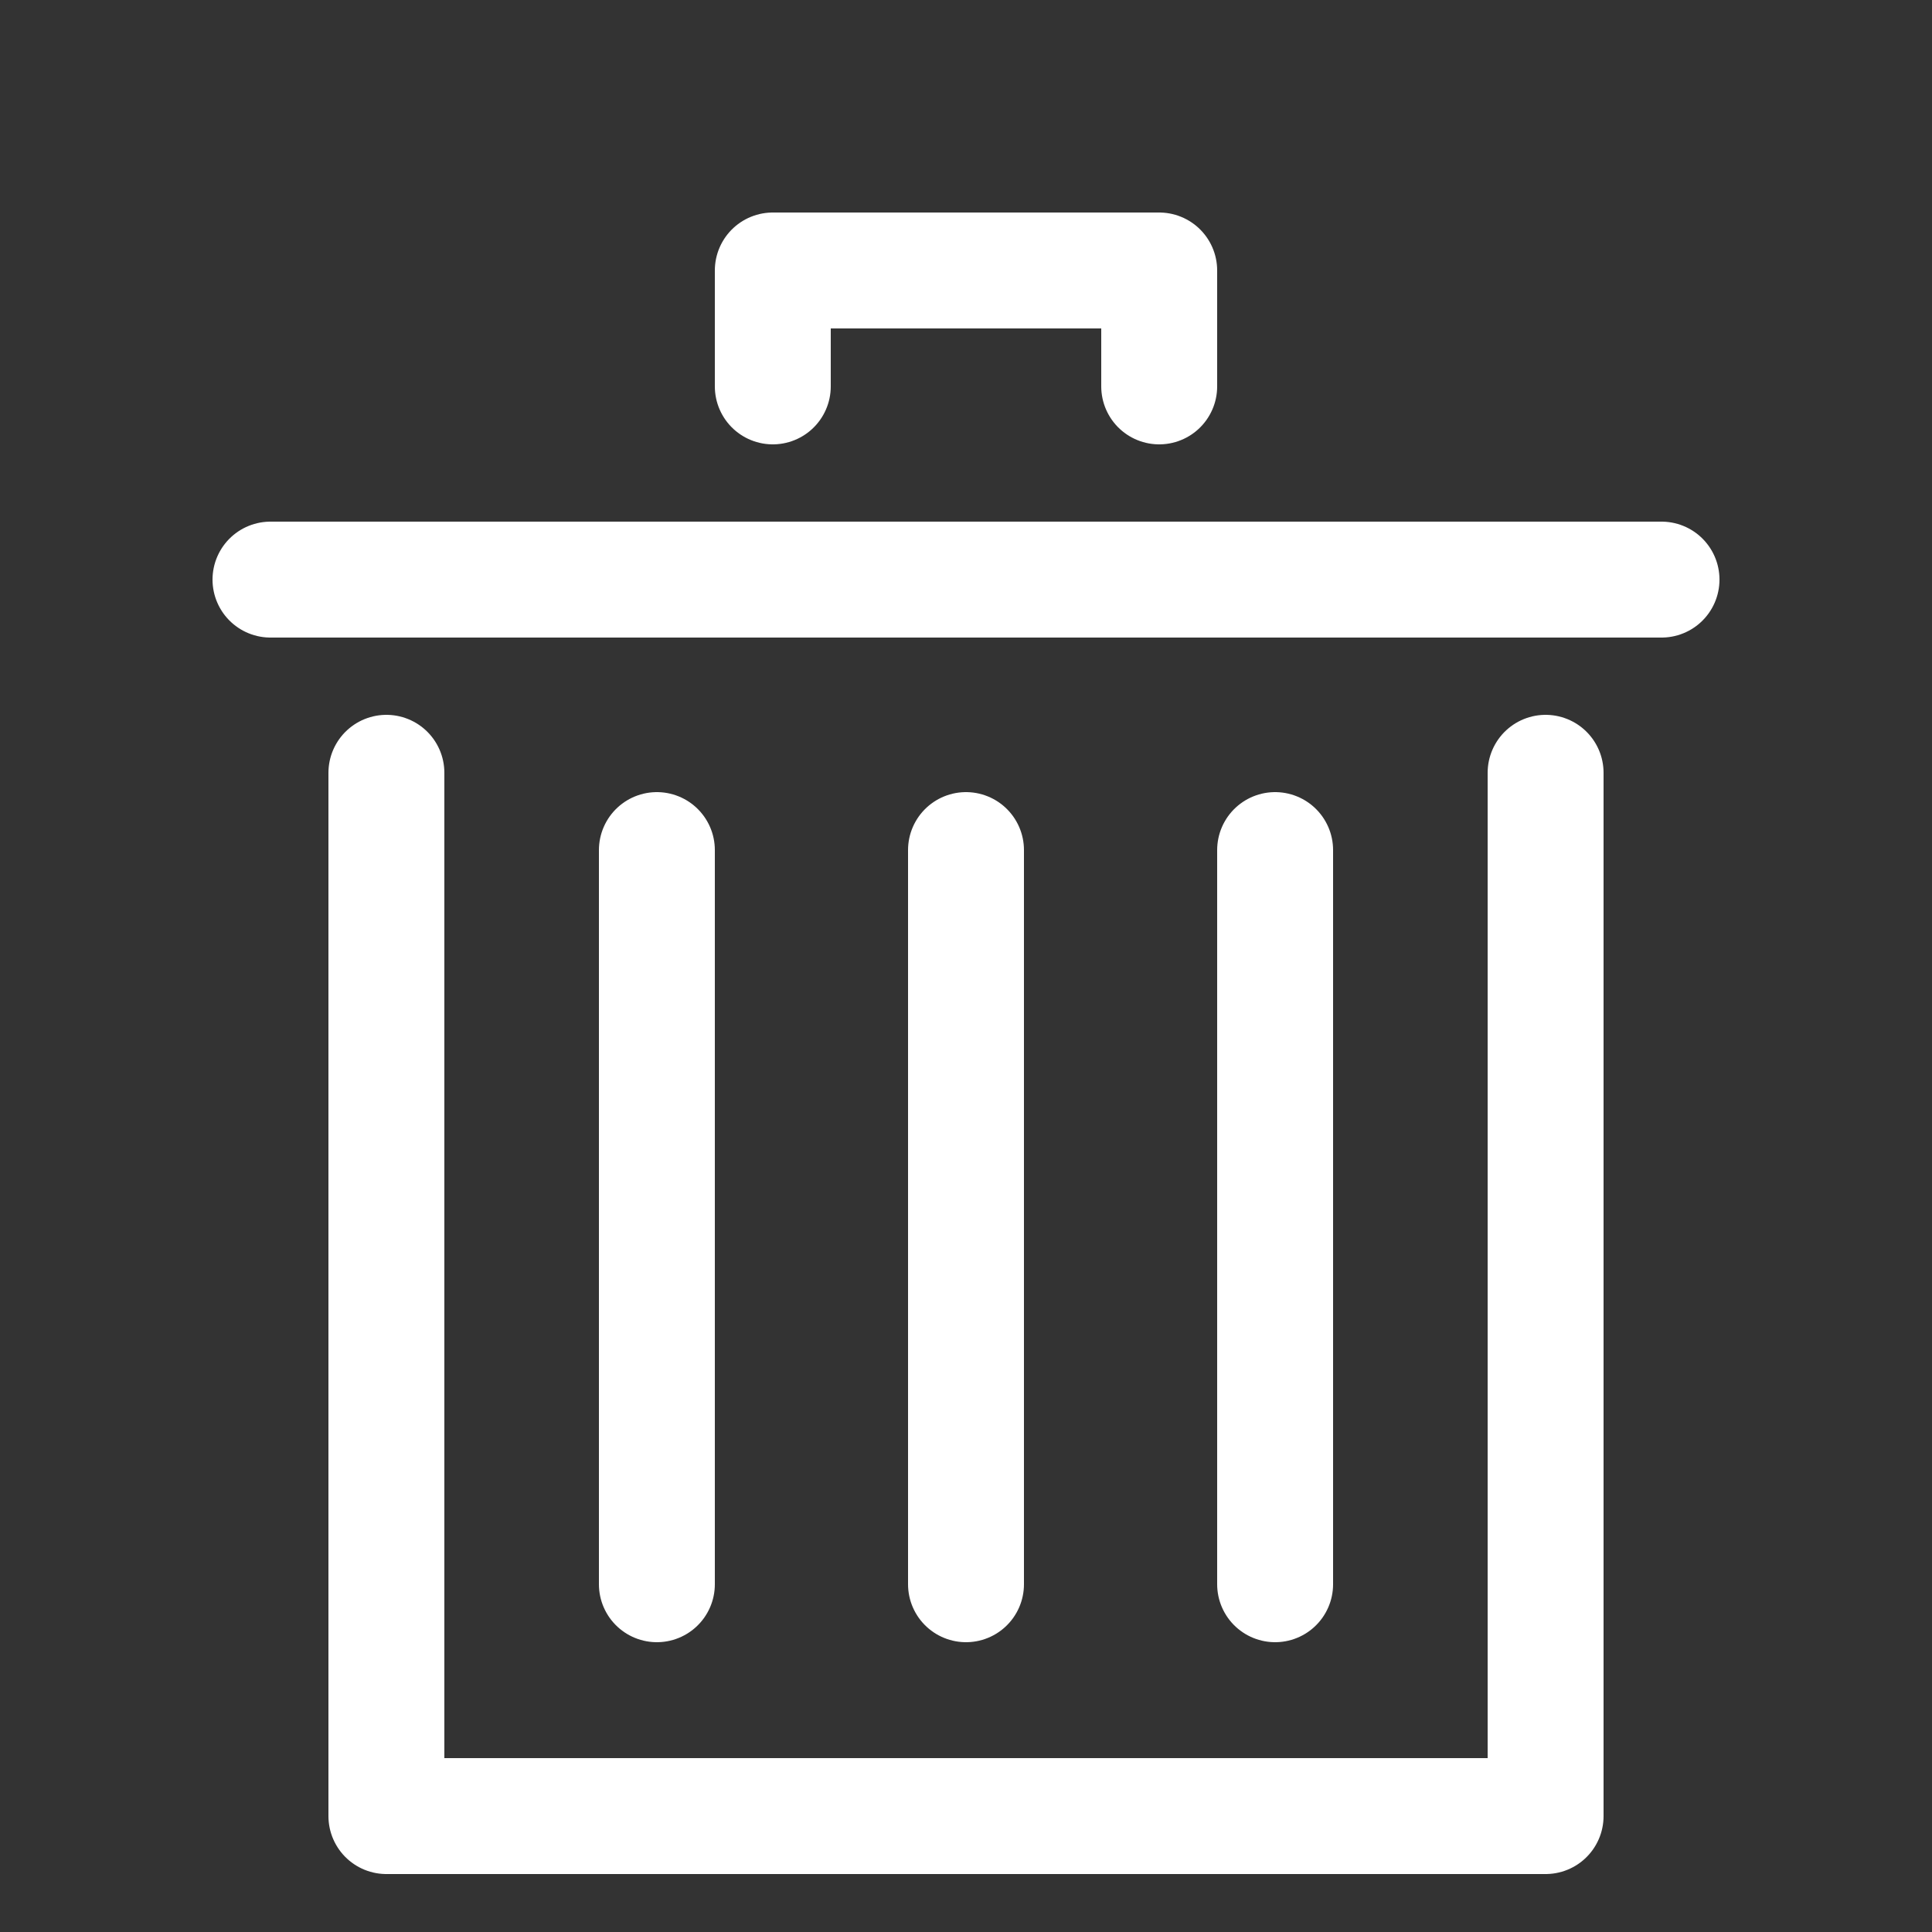 <?xml version="1.0" encoding="UTF-8" standalone="no"?>
<!-- Created with Inkscape (http://www.inkscape.org/) -->

<svg
   width="50mm"
   height="50mm"
   viewBox="0 0 50 50"
   version="1.1"
   id="svg9411"
   inkscape:version="1.2.2 (732a01da63, 2022-12-09)"
   sodipodi:docname="trash.svg"
   xmlns:inkscape="http://www.inkscape.org/namespaces/inkscape"
   xmlns:sodipodi="http://sodipodi.sourceforge.net/DTD/sodipodi-0.dtd"
   xmlns="http://www.w3.org/2000/svg"
   xmlns:svg="http://www.w3.org/2000/svg">
  <rect x="0" y="0" width="50" height="50" fill="#333333" stroke="none"/>
  <sodipodi:namedview
     id="namedview9413"
     pagecolor="#000000"
     bordercolor="#000000"
     borderopacity="0.25"
     inkscape:showpageshadow="2"
     inkscape:pageopacity="0"
     inkscape:pagecheckerboard="0"
     inkscape:deskcolor="#404040"
     inkscape:document-units="mm"
     showgrid="true"
     inkscape:zoom="2.1745121"
     inkscape:cx="128.07471"
     inkscape:cy="52.425553"
     inkscape:window-width="1920"
     inkscape:window-height="1017"
     inkscape:window-x="-8"
     inkscape:window-y="-8"
     inkscape:window-maximized="1"
     inkscape:current-layer="layer1">
    <inkscape:grid
       type="xygrid"
       id="grid9532"
       units="mm"
       spacingx="1"
       spacingy="1" />
  </sodipodi:namedview>
  <defs
     id="defs9408" />
  <g
     inkscape:label="Layer 1"
     inkscape:groupmode="layer"
     id="layer1">
    <path
       style="fill:none;stroke:#ffffff;stroke-width:3;stroke-linecap:round;stroke-linejoin:round"
       d="m 10,20 4e-7,27 L 40,47 V 20"
       id="path9588"
       sodipodi:nodetypes="cccc"
       inkscape:label="Base" />
    <path
       style="fill:none;stroke:#ffffff;stroke-width:3;stroke-linecap:round;stroke-linejoin:round"
       d="M 7,15 H 43"
       id="path9953"
       sodipodi:nodetypes="cc"
       inkscape:label="Lid" />
    <path
       style="fill:none;stroke:#ffffff;stroke-width:3;stroke-linecap:round;stroke-linejoin:round"
       d="m 20,10 v -3 h 10 v 3"
       id="path9955"
       sodipodi:nodetypes="cccc"
       inkscape:label="Handle" />
    <g
       id="g13009"
       inkscape:label="Lines">
      <path
         style="fill:none;stroke:#ffffff;stroke-width:3;stroke-linecap:round;stroke-linejoin:round"
         d="M 33,41 33,22"
         id="path10687"
         sodipodi:nodetypes="cc"
         inkscape:label="3" />
      <path
         style="fill:none;stroke:#ffffff;stroke-width:3;stroke-linecap:round;stroke-linejoin:round"
         d="M 25,41 25,22"
         id="path10683"
         sodipodi:nodetypes="cc"
         inkscape:label="2" />
      <path
         style="fill:none;stroke:#ffffff;stroke-width:3;stroke-linecap:round;stroke-linejoin:round"
         d="M 17,41 17,22"
         id="path10685"
         sodipodi:nodetypes="cc"
         inkscape:label="1" />
    </g>
  </g>
</svg>
